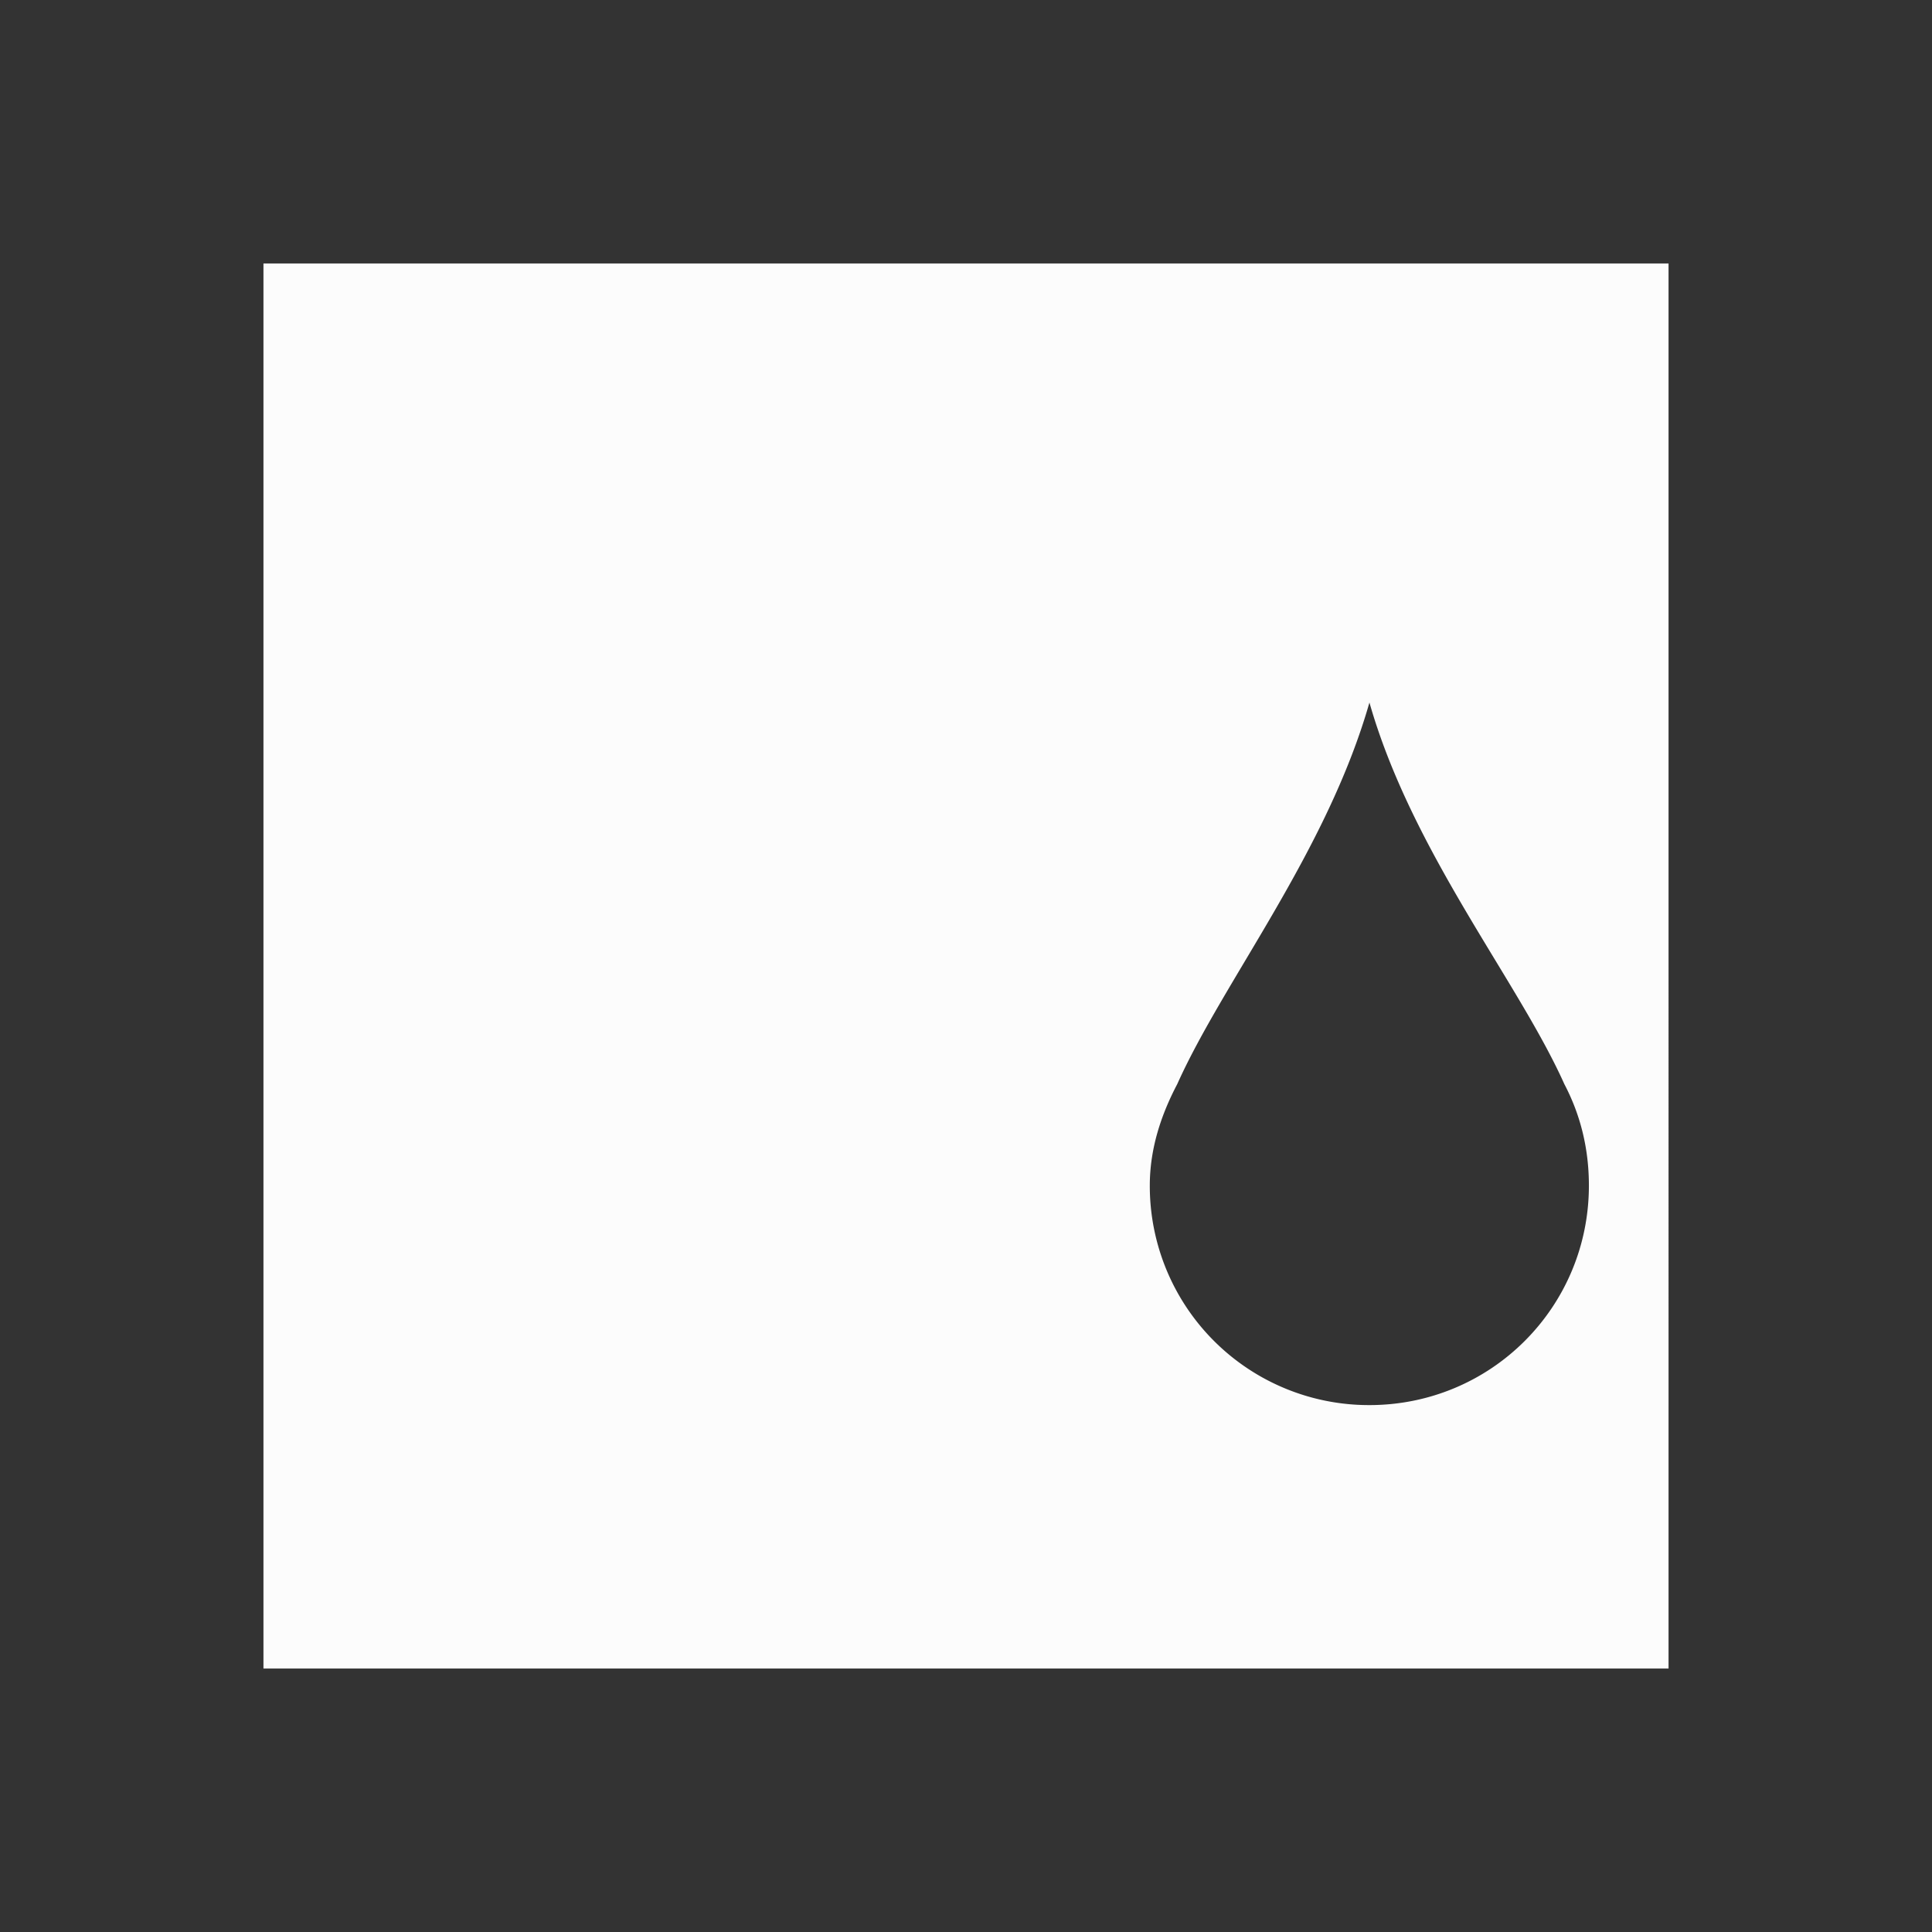<?xml version='1.0' encoding='ASCII'?>
<svg xmlns="http://www.w3.org/2000/svg" viewBox="0 0 22 22">
<rect x="0" y="0" width="22" height="22" fill="#333333" stroke="none"/>
<defs><style id="current-color-scheme" type="text/css">.ColorScheme-Text{color:#fcfcfc; fill:currentColor;}</style></defs><path d="M3 3v16h16V3zm12.594 5c.486 1.703 1.694 3.172 2.219 4.344.183.348.28.733.28 1.156 0 1.385-1.114 2.5-2.5 2.5a2.495 2.495 0 0 1-2.5-2.5c0-.423.13-.808.313-1.156.525-1.172 1.701-2.641 2.188-4.344" class="ColorScheme-Text" style="fill-opacity:1;stroke:none;fill:currentColor" fill="currentColor"/>
</svg>
